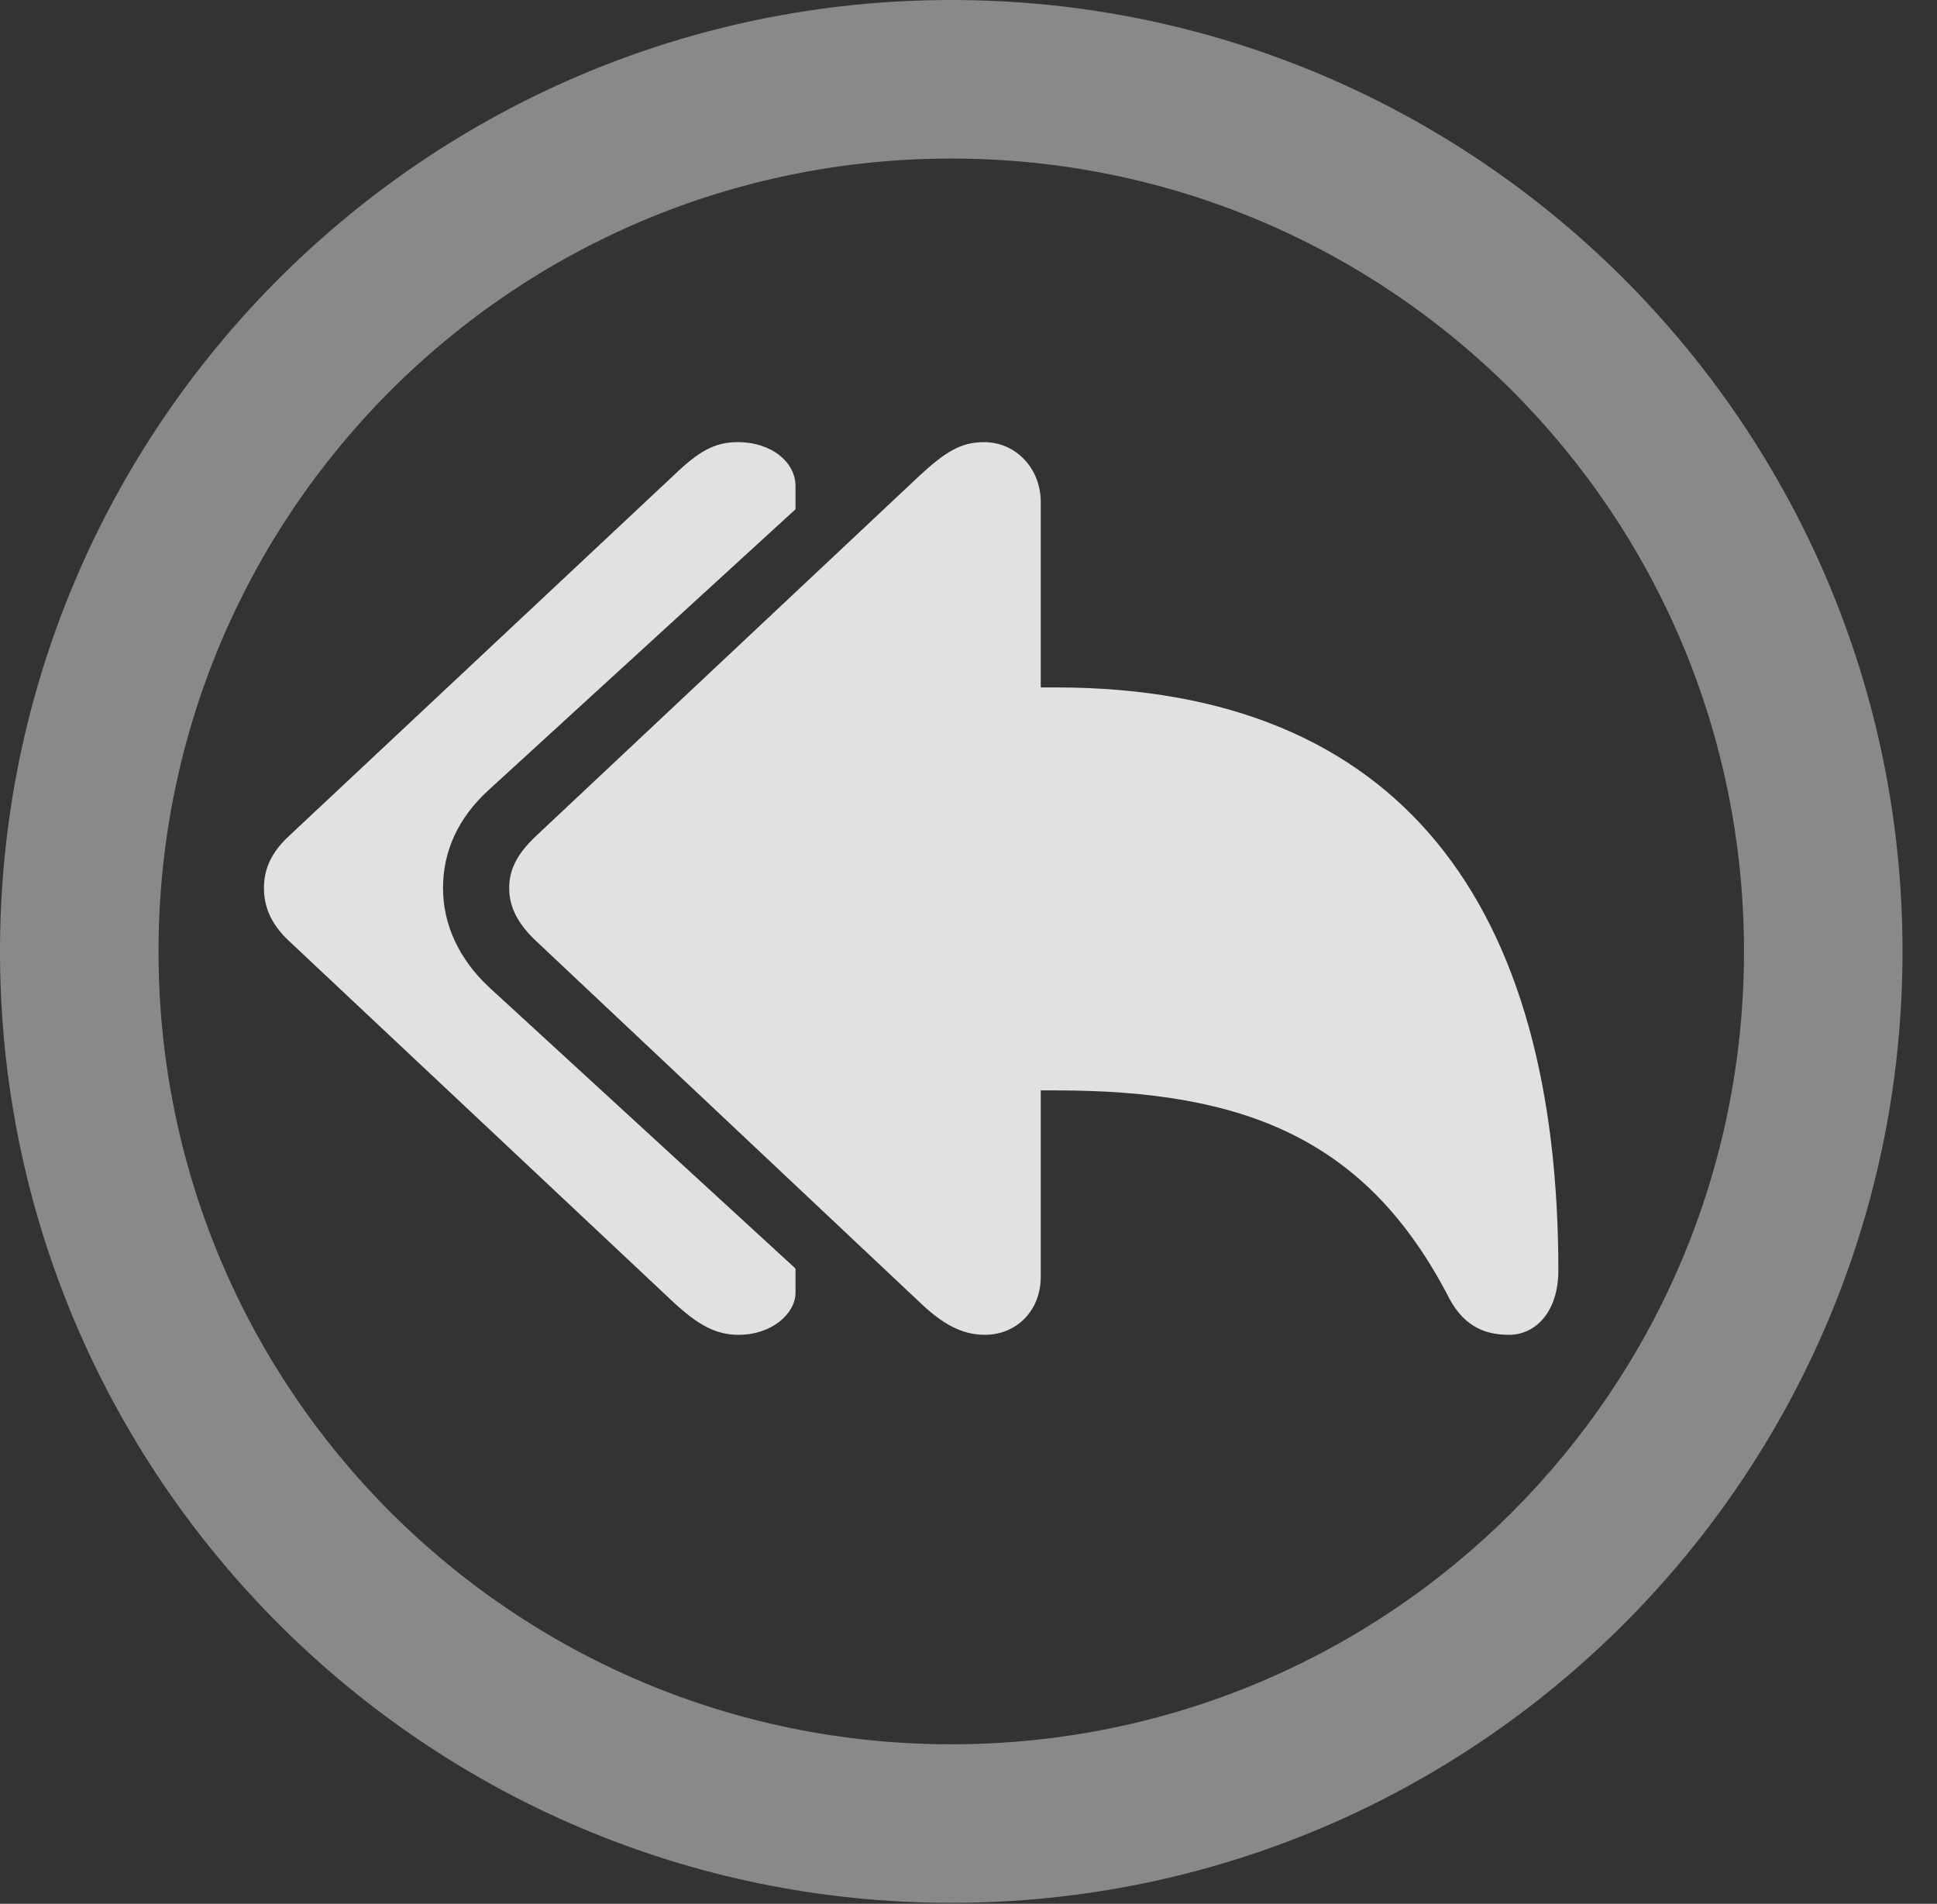 <?xml version="1.0" encoding="UTF-8"?>
<!--Generator: Apple Native CoreSVG 341-->
<!DOCTYPE svg
PUBLIC "-//W3C//DTD SVG 1.1//EN"
       "http://www.w3.org/Graphics/SVG/1.1/DTD/svg11.dtd">
<svg version="1.1" xmlns="http://www.w3.org/2000/svg" xmlns:xlink="http://www.w3.org/1999/xlink" viewBox="0 0 20.283 19.932">
 <rect x="0" y="0" width="20.283" height="19.932" fill="#333333" stroke="none"/>
 <g>
  <rect height="19.932" opacity="0" width="20.283" x="0" y="0"/>
  <path d="M9.961 19.922C15.459 19.922 19.922 15.459 19.922 9.961C19.922 4.463 15.459 0 9.961 0C4.463 0 0 4.463 0 9.961C0 15.459 4.463 19.922 9.961 19.922ZM9.961 18.262C5.371 18.262 1.66 14.551 1.66 9.961C1.66 5.371 5.371 1.66 9.961 1.66C14.551 1.66 18.262 5.371 18.262 9.961C18.262 14.551 14.551 18.262 9.961 18.262Z" fill="white" fill-opacity="0.425"/>
  <path d="M7.734 13.975C8.086 13.975 8.33 13.75 8.33 13.535L8.33 13.281L5.117 10.332C4.805 10.039 4.639 9.678 4.639 9.297C4.639 8.916 4.795 8.564 5.117 8.271L8.33 5.332L8.33 5.088C8.33 4.844 8.086 4.629 7.725 4.629C7.48 4.629 7.314 4.727 7.051 4.98L3.018 8.76C2.822 8.945 2.764 9.121 2.764 9.297C2.764 9.473 2.822 9.658 3.018 9.844L7.051 13.633C7.305 13.867 7.49 13.975 7.734 13.975ZM10.312 13.975C10.645 13.975 10.898 13.721 10.898 13.369L10.898 11.416L11.055 11.416C13.037 11.416 14.316 11.924 15.176 13.594C15.342 13.906 15.576 13.975 15.801 13.975C16.084 13.975 16.318 13.73 16.318 13.301C16.318 9.512 14.697 7.197 11.055 7.197L10.898 7.197L10.898 5.254C10.898 4.912 10.645 4.629 10.303 4.629C10.059 4.629 9.893 4.736 9.629 4.98L5.605 8.76C5.4 8.955 5.332 9.121 5.332 9.297C5.332 9.473 5.4 9.648 5.605 9.844L9.629 13.633C9.873 13.867 10.078 13.975 10.312 13.975Z" fill="white" fill-opacity="0.85"/>
 </g>
</svg>
